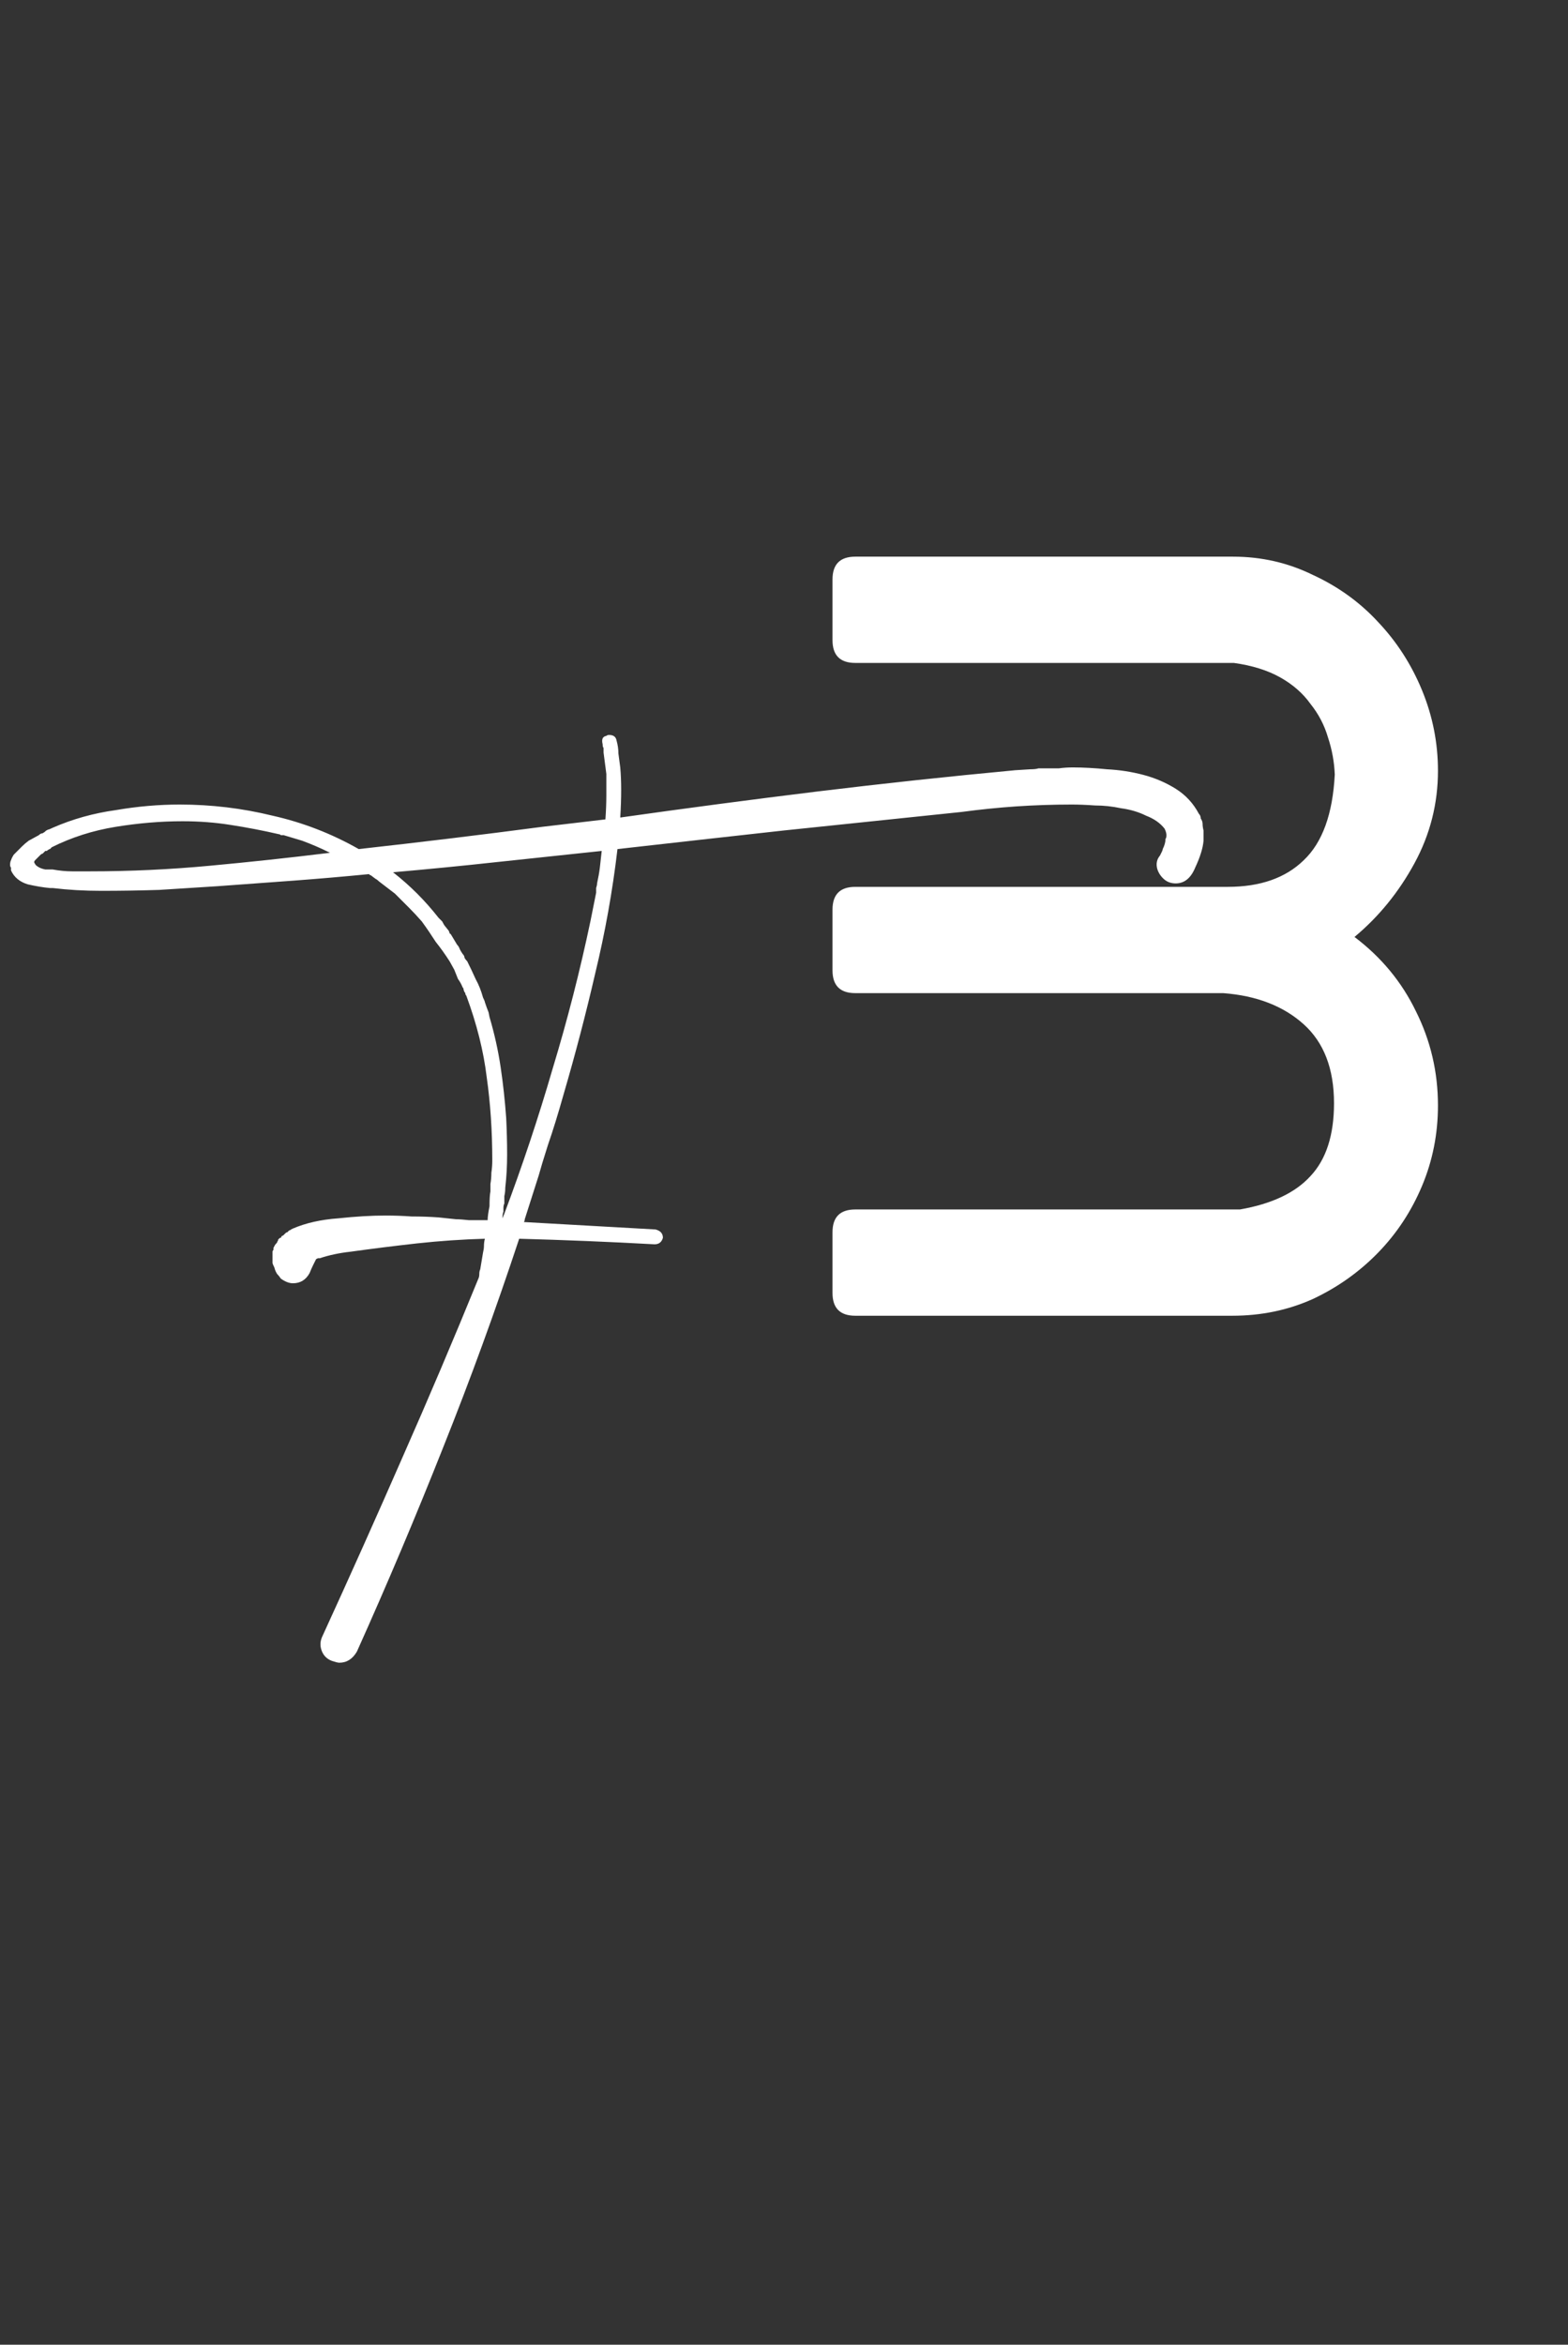 <svg width="93" height="139" viewBox="0 0 93 139" fill="none" xmlns="http://www.w3.org/2000/svg">
<rect x="0" y="0" width="93" height="139" fill="#333333" stroke="none"/>
<path d="M35.798 44.34C35.761 44.303 35.743 44.23 35.743 44.12C35.669 43.827 35.743 43.662 35.963 43.625C35.999 43.588 36.054 43.57 36.128 43.57C36.385 43.57 36.531 43.68 36.568 43.9C36.641 44.157 36.678 44.413 36.678 44.67C36.715 44.927 36.751 45.202 36.788 45.495C36.861 46.302 36.861 47.292 36.788 48.465C40.675 47.915 44.561 47.402 48.448 46.925C52.371 46.448 56.294 46.027 60.218 45.66L61.098 45.605C61.318 45.605 61.483 45.587 61.593 45.55H62.033C62.289 45.55 62.546 45.55 62.803 45.55C63.059 45.513 63.334 45.495 63.628 45.495C64.251 45.495 64.93 45.532 65.663 45.605C66.396 45.642 67.111 45.752 67.808 45.935C68.504 46.118 69.146 46.393 69.733 46.76C70.32 47.127 70.778 47.622 71.108 48.245C71.181 48.318 71.218 48.41 71.218 48.52C71.291 48.63 71.328 48.74 71.328 48.85C71.328 48.96 71.346 49.088 71.383 49.235V49.84C71.346 50.28 71.181 50.812 70.888 51.435C70.631 52.058 70.246 52.37 69.733 52.37C69.476 52.37 69.256 52.297 69.073 52.15C68.853 51.967 68.706 51.747 68.633 51.49C68.559 51.197 68.615 50.94 68.798 50.72C68.835 50.647 68.871 50.573 68.908 50.5C68.945 50.427 68.963 50.372 68.963 50.335C69.073 50.115 69.128 49.913 69.128 49.73C69.165 49.693 69.183 49.62 69.183 49.51C69.183 49.4 69.146 49.272 69.073 49.125C68.816 48.795 68.45 48.538 67.973 48.355C67.533 48.135 67.038 47.988 66.488 47.915C65.975 47.805 65.461 47.75 64.948 47.75C64.434 47.713 63.976 47.695 63.573 47.695C62.473 47.695 61.373 47.732 60.273 47.805C59.209 47.878 58.128 47.988 57.028 48.135C55.268 48.318 53.508 48.502 51.748 48.685C49.988 48.868 48.228 49.052 46.468 49.235C44.818 49.418 43.168 49.602 41.518 49.785C39.904 49.968 38.273 50.152 36.623 50.335C36.33 52.828 35.889 55.285 35.303 57.705C34.753 60.088 34.13 62.472 33.433 64.855C33.103 66.028 32.791 67.037 32.498 67.88C32.241 68.687 32.058 69.292 31.948 69.695L31.123 72.28C31.123 72.353 31.105 72.408 31.068 72.445C32.388 72.518 33.69 72.592 34.973 72.665C36.293 72.738 37.594 72.812 38.878 72.885C39.171 72.958 39.318 73.123 39.318 73.38C39.245 73.637 39.08 73.765 38.823 73.765C36.146 73.618 33.469 73.508 30.793 73.435C29.399 77.652 27.896 81.777 26.283 85.81C24.669 89.88 22.965 93.913 21.168 97.91C20.911 98.35 20.563 98.57 20.123 98.57C20.049 98.57 19.903 98.533 19.683 98.46C19.39 98.35 19.188 98.148 19.078 97.855C18.968 97.562 18.986 97.268 19.133 96.975C20.746 93.455 22.323 89.935 23.863 86.415C25.403 82.932 26.906 79.393 28.373 75.8C28.41 75.727 28.428 75.635 28.428 75.525C28.428 75.415 28.446 75.323 28.483 75.25L28.648 74.26C28.684 74.113 28.703 73.985 28.703 73.875C28.703 73.728 28.721 73.582 28.758 73.435C27.438 73.472 26.099 73.563 24.743 73.71C23.423 73.857 22.103 74.022 20.783 74.205C20.123 74.278 19.518 74.407 18.968 74.59H18.858L18.748 74.645C18.711 74.718 18.656 74.828 18.583 74.975C18.509 75.122 18.436 75.287 18.363 75.47C18.143 75.873 17.813 76.075 17.373 76.075C17.153 76.075 16.915 75.983 16.658 75.8C16.584 75.69 16.511 75.598 16.438 75.525C16.364 75.415 16.309 75.287 16.273 75.14C16.2 74.993 16.163 74.902 16.163 74.865V74.205C16.163 74.168 16.181 74.132 16.218 74.095V73.985L16.273 73.875C16.309 73.802 16.364 73.728 16.438 73.655C16.438 73.618 16.456 73.582 16.493 73.545V73.49C16.493 73.49 16.529 73.453 16.603 73.38H16.658C16.695 73.307 16.713 73.27 16.713 73.27C16.75 73.27 16.786 73.252 16.823 73.215C16.823 73.215 16.86 73.178 16.933 73.105C16.97 73.068 17.006 73.05 17.043 73.05C17.079 73.013 17.116 72.977 17.153 72.94C17.189 72.94 17.226 72.922 17.263 72.885L17.373 72.83C18.143 72.5 19.041 72.298 20.068 72.225C21.095 72.115 22.029 72.06 22.873 72.06C23.386 72.06 23.899 72.078 24.413 72.115C24.963 72.115 25.494 72.133 26.008 72.17L27.053 72.28C27.236 72.28 27.493 72.298 27.823 72.335C28.153 72.335 28.52 72.335 28.923 72.335C28.923 72.152 28.959 71.877 29.033 71.51C29.033 71.107 29.051 70.813 29.088 70.63V70.19C29.125 69.97 29.143 69.75 29.143 69.53C29.18 69.273 29.198 69.035 29.198 68.815C29.198 67.055 29.088 65.405 28.868 63.865C28.684 62.325 28.281 60.712 27.658 59.025C27.621 58.988 27.603 58.952 27.603 58.915C27.603 58.878 27.584 58.842 27.548 58.805C27.511 58.732 27.493 58.677 27.493 58.64C27.493 58.603 27.474 58.567 27.438 58.53C27.364 58.347 27.273 58.182 27.163 58.035C27.09 57.852 27.016 57.668 26.943 57.485L26.668 56.99C26.411 56.587 26.136 56.202 25.843 55.835C25.586 55.432 25.311 55.028 25.018 54.625C24.761 54.332 24.505 54.057 24.248 53.8C23.991 53.543 23.716 53.268 23.423 52.975L22.488 52.26C22.415 52.187 22.341 52.132 22.268 52.095L22.048 51.93C22.011 51.893 21.974 51.875 21.938 51.875C21.938 51.875 21.919 51.857 21.883 51.82C20.38 51.967 18.895 52.095 17.428 52.205C15.961 52.315 14.458 52.425 12.918 52.535C11.745 52.608 10.589 52.682 9.453 52.755C8.316 52.792 7.161 52.81 5.988 52.81C4.998 52.81 4.045 52.755 3.128 52.645H2.963C2.56 52.608 2.12 52.535 1.643 52.425C1.166 52.278 0.836 52.003 0.653 51.6C0.653 51.527 0.653 51.472 0.653 51.435C0.616 51.398 0.598 51.343 0.598 51.27C0.598 51.16 0.616 51.068 0.653 50.995C0.69 50.885 0.745 50.775 0.818 50.665L1.313 50.17C1.423 50.06 1.551 49.95 1.698 49.84L2.303 49.51C2.376 49.437 2.45 49.4 2.523 49.4C2.596 49.363 2.67 49.308 2.743 49.235L2.853 49.18C2.89 49.18 2.981 49.143 3.128 49.07C4.301 48.557 5.548 48.208 6.868 48.025C8.151 47.805 9.416 47.695 10.663 47.695C12.533 47.695 14.366 47.915 16.163 48.355C17.959 48.758 19.665 49.418 21.278 50.335C24.908 49.932 28.538 49.492 32.168 49.015C32.791 48.942 33.414 48.868 34.038 48.795C34.661 48.722 35.285 48.648 35.908 48.575C35.944 48.062 35.963 47.585 35.963 47.145C35.963 46.705 35.963 46.283 35.963 45.88C35.889 45.33 35.834 44.908 35.798 44.615V44.34ZM23.313 51.71C23.826 52.113 24.303 52.535 24.743 52.975C25.183 53.415 25.605 53.892 26.008 54.405L26.228 54.625C26.301 54.772 26.356 54.863 26.393 54.9L26.613 55.175C26.649 55.248 26.668 55.303 26.668 55.34C26.704 55.34 26.741 55.377 26.778 55.45L27.108 56C27.181 56.073 27.236 56.165 27.273 56.275C27.309 56.348 27.364 56.44 27.438 56.55C27.511 56.623 27.548 56.697 27.548 56.77C27.584 56.843 27.64 56.917 27.713 56.99C27.896 57.357 28.061 57.705 28.208 58.035C28.391 58.365 28.538 58.732 28.648 59.135C28.721 59.282 28.758 59.373 28.758 59.41C28.831 59.63 28.904 59.832 28.978 60.015L29.033 60.29C29.326 61.28 29.546 62.27 29.693 63.26C29.84 64.25 29.95 65.258 30.023 66.285C30.059 67.018 30.078 67.733 30.078 68.43C30.078 69.127 30.041 69.787 29.968 70.41C29.968 70.593 29.95 70.758 29.913 70.905C29.913 71.052 29.913 71.198 29.913 71.345C29.876 71.418 29.858 71.51 29.858 71.62V71.84C29.821 71.913 29.803 72.042 29.803 72.225L29.913 71.95C30.976 69.127 31.93 66.267 32.773 63.37C33.653 60.473 34.404 57.54 35.028 54.57L35.138 54.02C35.175 53.837 35.211 53.653 35.248 53.47C35.285 53.287 35.321 53.103 35.358 52.92C35.358 52.847 35.358 52.755 35.358 52.645C35.395 52.535 35.413 52.443 35.413 52.37C35.486 52.04 35.541 51.728 35.578 51.435C35.614 51.105 35.651 50.775 35.688 50.445C33.598 50.665 31.526 50.885 29.473 51.105C27.456 51.325 25.403 51.527 23.313 51.71ZM2.083 50.995C2.01 51.068 2.01 51.142 2.083 51.215C2.083 51.252 2.138 51.307 2.248 51.38C2.358 51.453 2.505 51.508 2.688 51.545C2.835 51.545 2.981 51.545 3.128 51.545C3.531 51.618 3.916 51.655 4.283 51.655C4.613 51.655 4.961 51.655 5.328 51.655C7.711 51.655 10.076 51.545 12.423 51.325C14.806 51.105 17.189 50.848 19.573 50.555C19.279 50.408 19.005 50.28 18.748 50.17C18.491 50.06 18.216 49.95 17.923 49.84L16.823 49.51C16.75 49.51 16.695 49.51 16.658 49.51C16.621 49.473 16.584 49.455 16.548 49.455C15.595 49.235 14.641 49.052 13.688 48.905C12.771 48.758 11.818 48.685 10.828 48.685C9.545 48.685 8.225 48.795 6.868 49.015C5.511 49.235 4.246 49.638 3.073 50.225L3.018 50.28C2.981 50.317 2.963 50.335 2.963 50.335C2.926 50.335 2.89 50.353 2.853 50.39C2.816 50.39 2.798 50.408 2.798 50.445C2.761 50.445 2.725 50.445 2.688 50.445C2.615 50.518 2.56 50.573 2.523 50.61C2.486 50.61 2.45 50.628 2.413 50.665L2.083 50.995ZM73.542 71.7C75.432 71.37 76.827 70.71 77.727 69.72C78.657 68.73 79.122 67.29 79.122 65.4C79.122 63.36 78.522 61.8 77.322 60.72C76.122 59.64 74.532 59.025 72.552 58.875H50.727C49.827 58.875 49.377 58.425 49.377 57.525V53.925C49.377 53.025 49.827 52.575 50.727 52.575H72.822C74.742 52.575 76.242 52.05 77.322 51C78.432 49.95 79.047 48.255 79.167 45.915C79.137 45.165 79.002 44.43 78.762 43.71C78.552 42.99 78.207 42.33 77.727 41.73C77.277 41.1 76.677 40.575 75.927 40.155C75.177 39.735 74.262 39.45 73.182 39.3H50.727C49.827 39.3 49.377 38.85 49.377 37.95V34.35C49.377 33.45 49.827 33 50.727 33H73.137C74.817 33 76.392 33.36 77.862 34.08C79.362 34.77 80.652 35.7 81.732 36.87C82.842 38.04 83.712 39.39 84.342 40.92C84.972 42.45 85.287 44.04 85.287 45.69C85.287 47.64 84.822 49.47 83.892 51.18C82.962 52.89 81.777 54.345 80.337 55.545C81.927 56.745 83.142 58.215 83.982 59.955C84.852 61.695 85.287 63.555 85.287 65.535C85.287 67.215 84.972 68.805 84.342 70.305C83.712 71.805 82.842 73.125 81.732 74.265C80.622 75.405 79.332 76.32 77.862 77.01C76.392 77.67 74.802 78 73.092 78H50.727C49.827 78 49.377 77.55 49.377 76.65V73.05C49.377 72.15 49.827 71.7 50.727 71.7H73.542Z" fill="white"/>
</svg>
